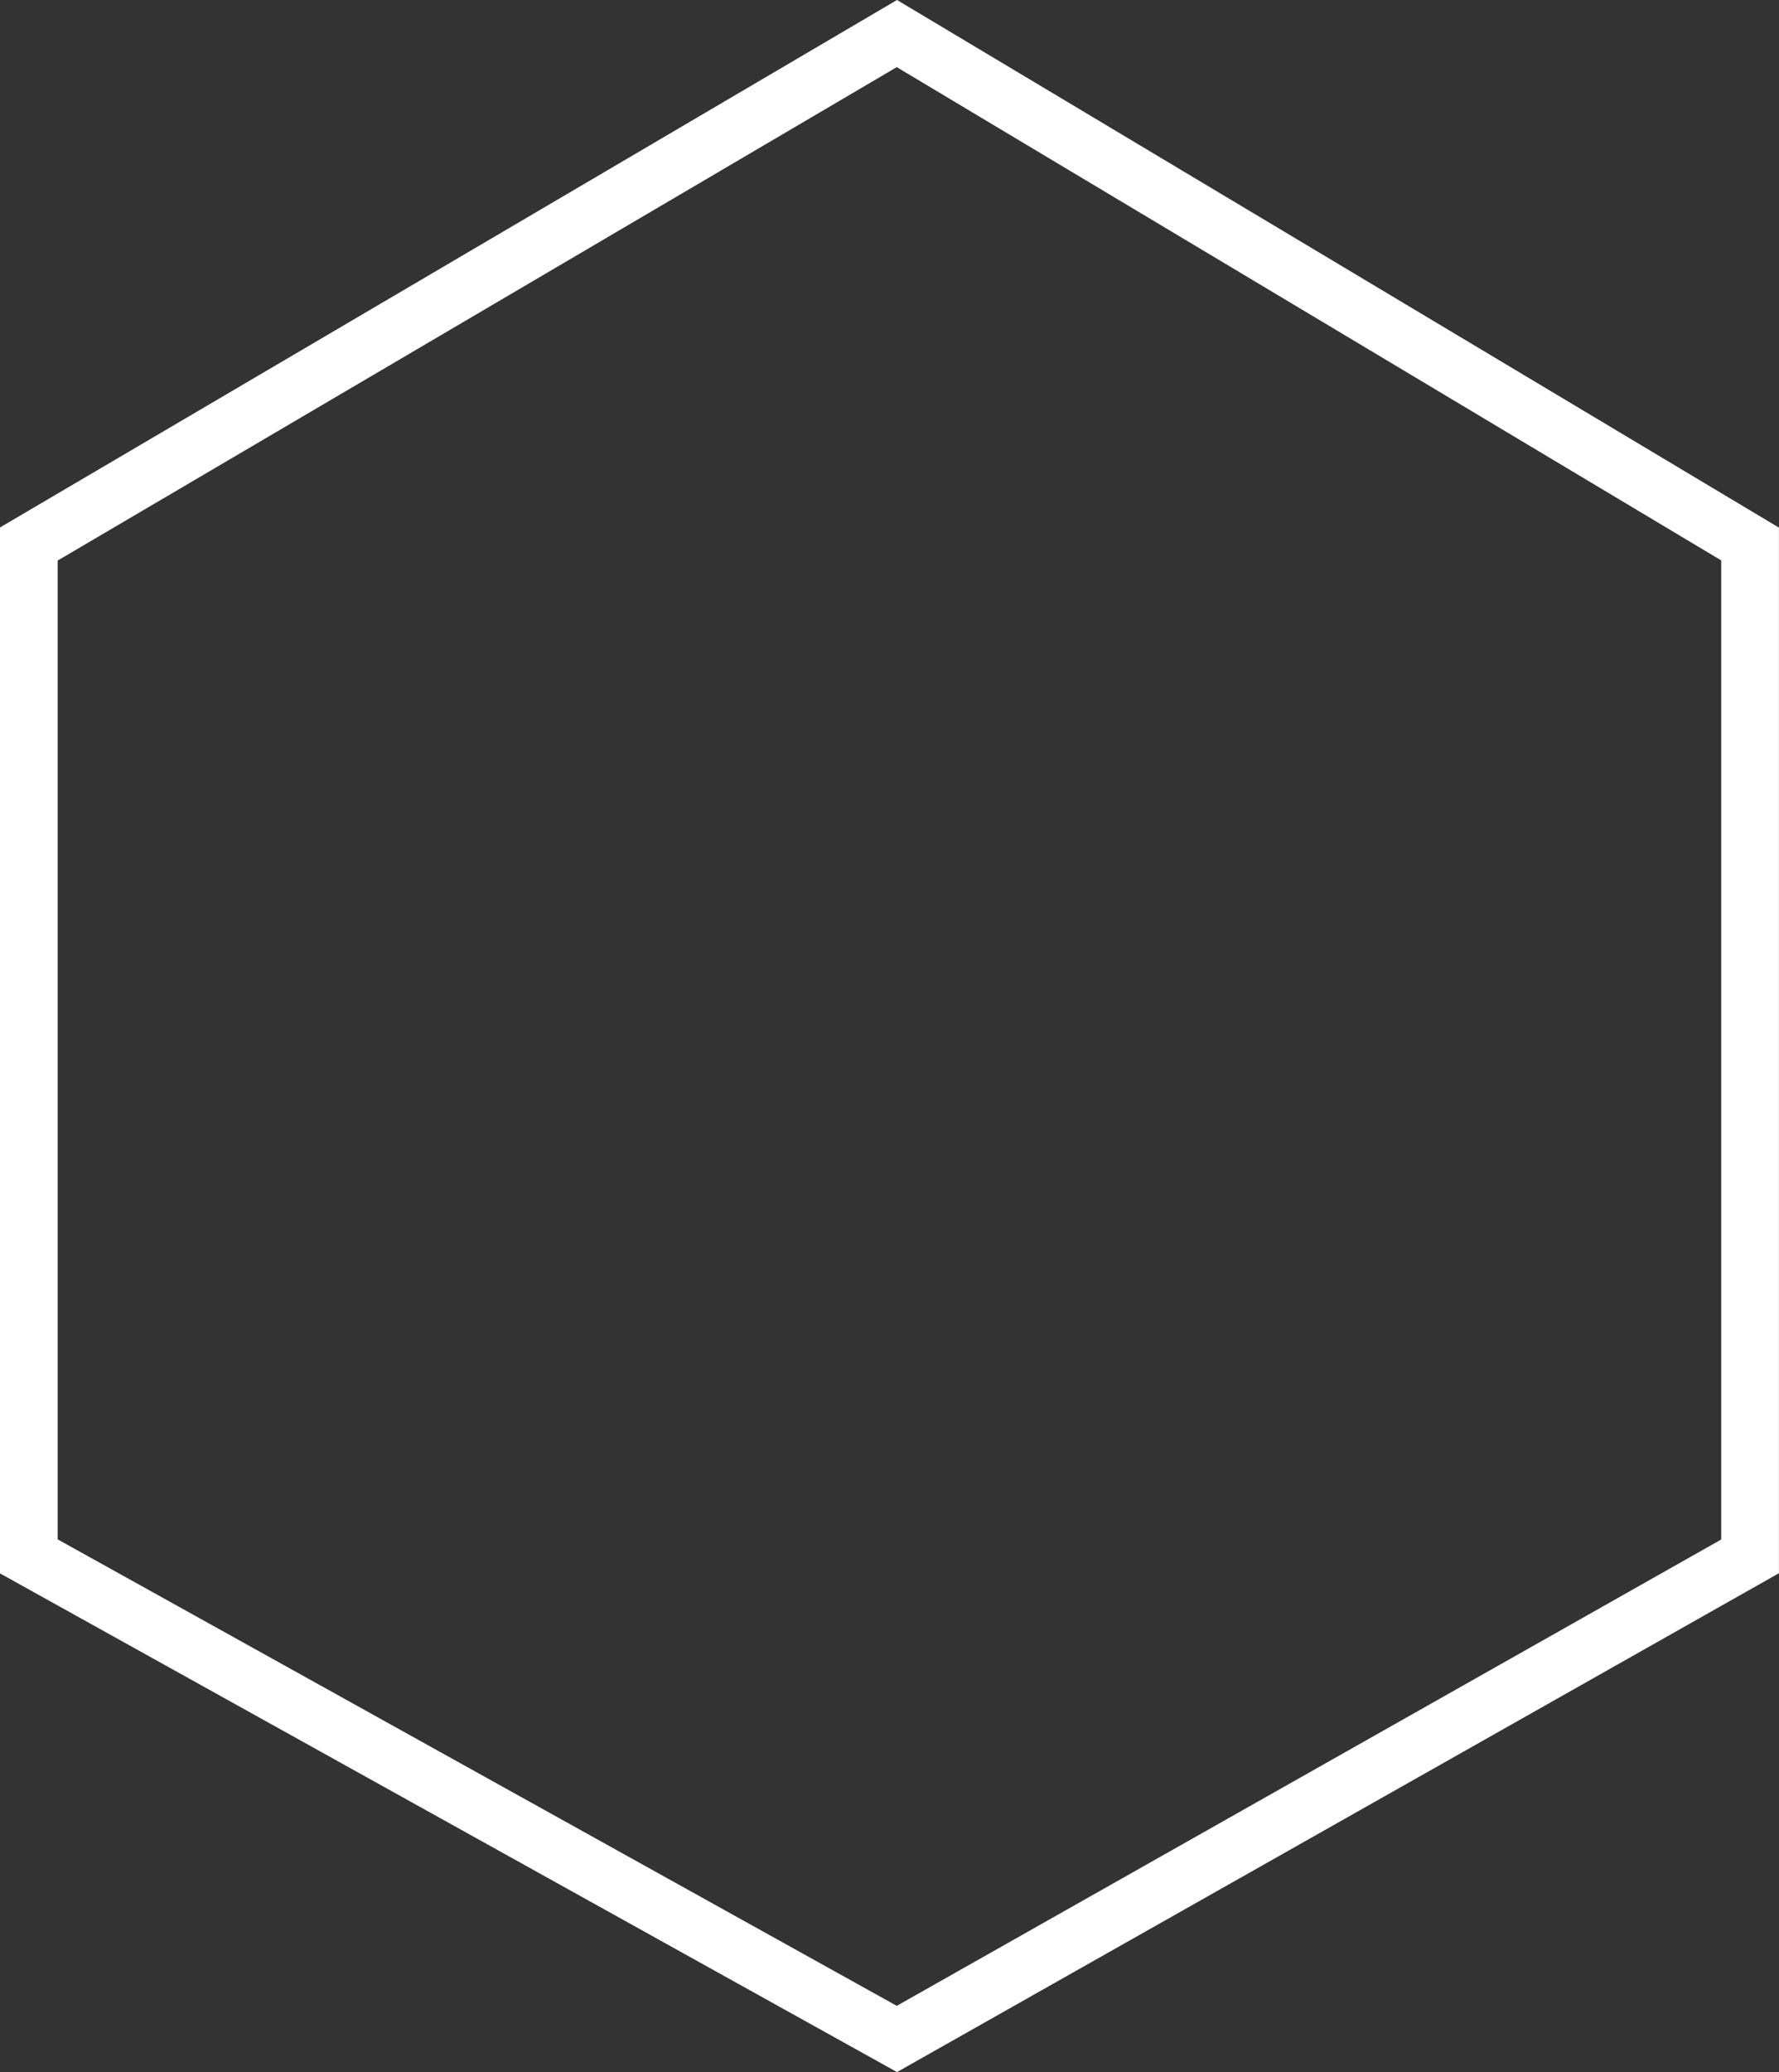 <svg xmlns="http://www.w3.org/2000/svg" width="30.81" height="35.864" viewBox="0 0 30.81 35.864">
  <rect x="0" y="0" width="30.81" height="35.864" fill="#333333" stroke="none"/>
  <path id="Path_106" data-name="Path 106" d="M5325.825,5877.723l-15.034,8.835v17.522l15.034,8.353,14.776-8.353v-17.522Z" transform="translate(-5310.292 -5877.142)" fill="none" stroke="#fff" stroke-width="1"/>
</svg>
